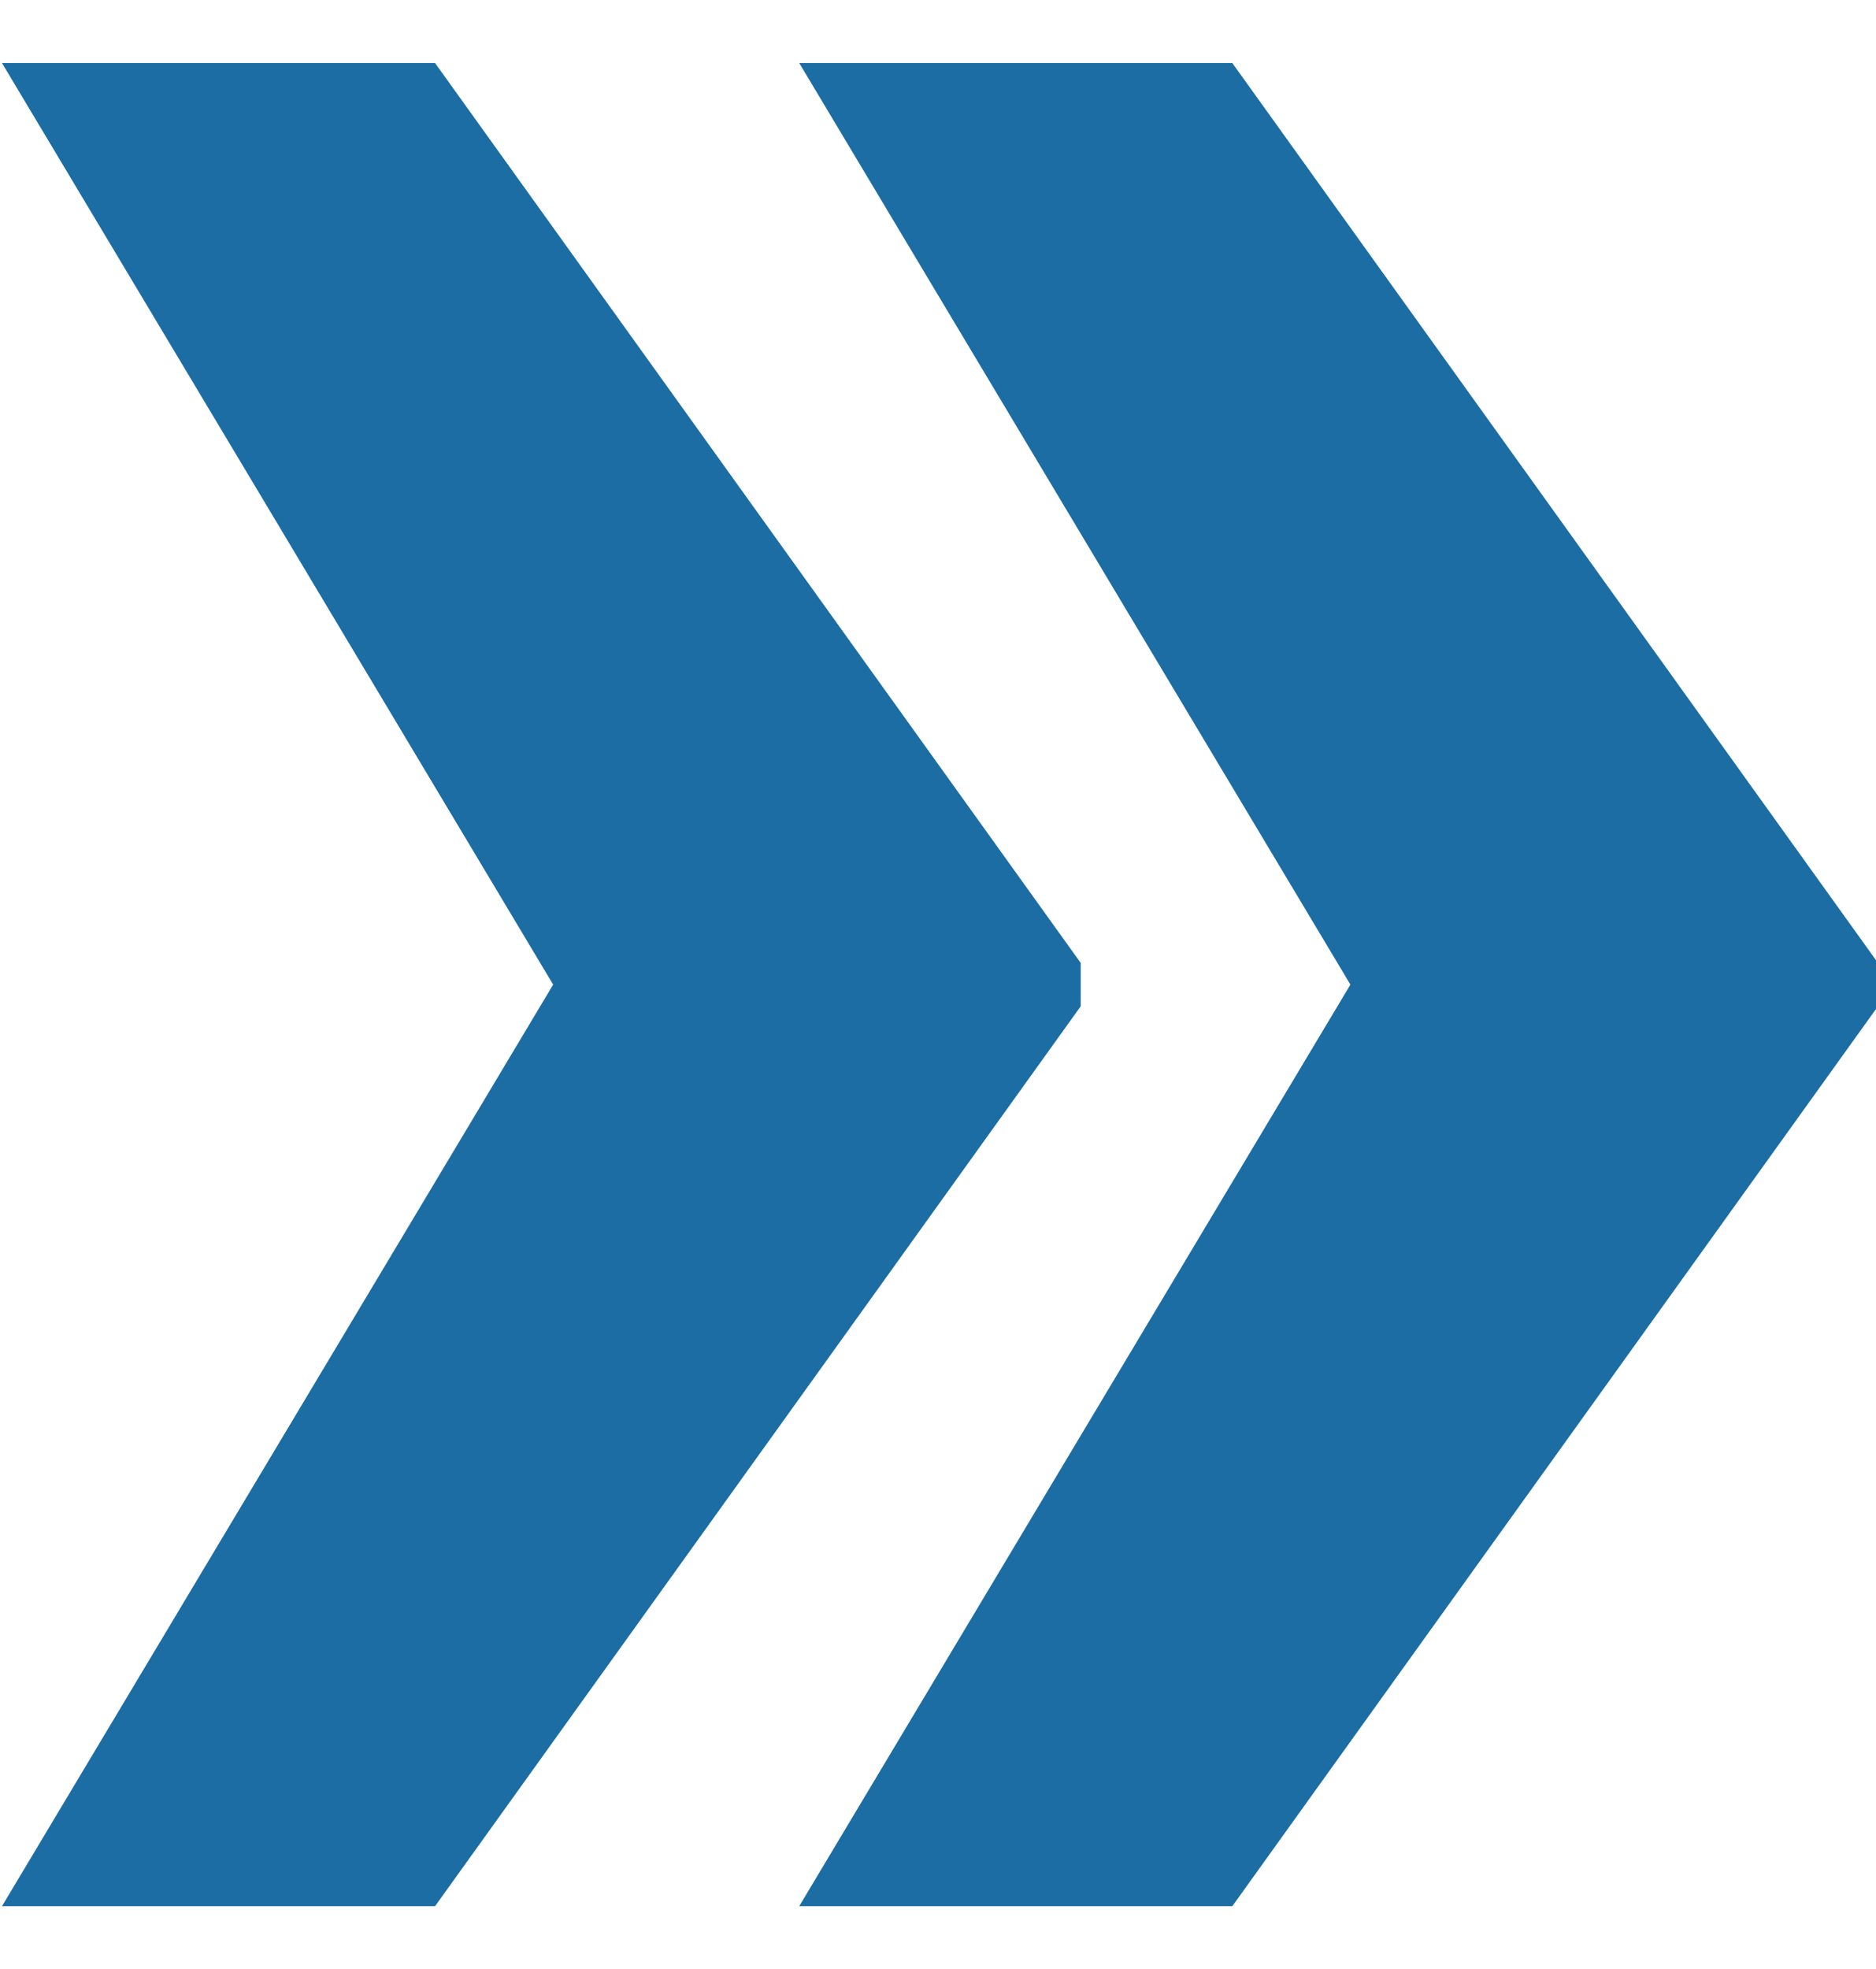 <svg xmlns="http://www.w3.org/2000/svg" width="9.53" height="10" viewBox="0 0 9.53 10" id="svg-replaced-8" class="dc_svg replaced-svg svg-replaced-8">
    <style stroke="none" fill="#1b6da3" stroke-width="1px">
      .cls-1 {
        fill-rule: evenodd;
      }
    </style>
  <path id="_" data-name="»" class="cls-1" d="M1953.4,3030.87l3.28,4.57v0.22l-3.28,4.57h-2.2l2.8-4.68-2.8-4.68h2.2Zm4.05,0,3.28,4.57v0.22l-3.28,4.57h-2.2l2.8-4.68-2.8-4.68h2.2Z" transform="translate(-1951.19 -3030.55)" stroke="none" fill="#1b6da3" stroke-width="1px"></path>
</svg>
